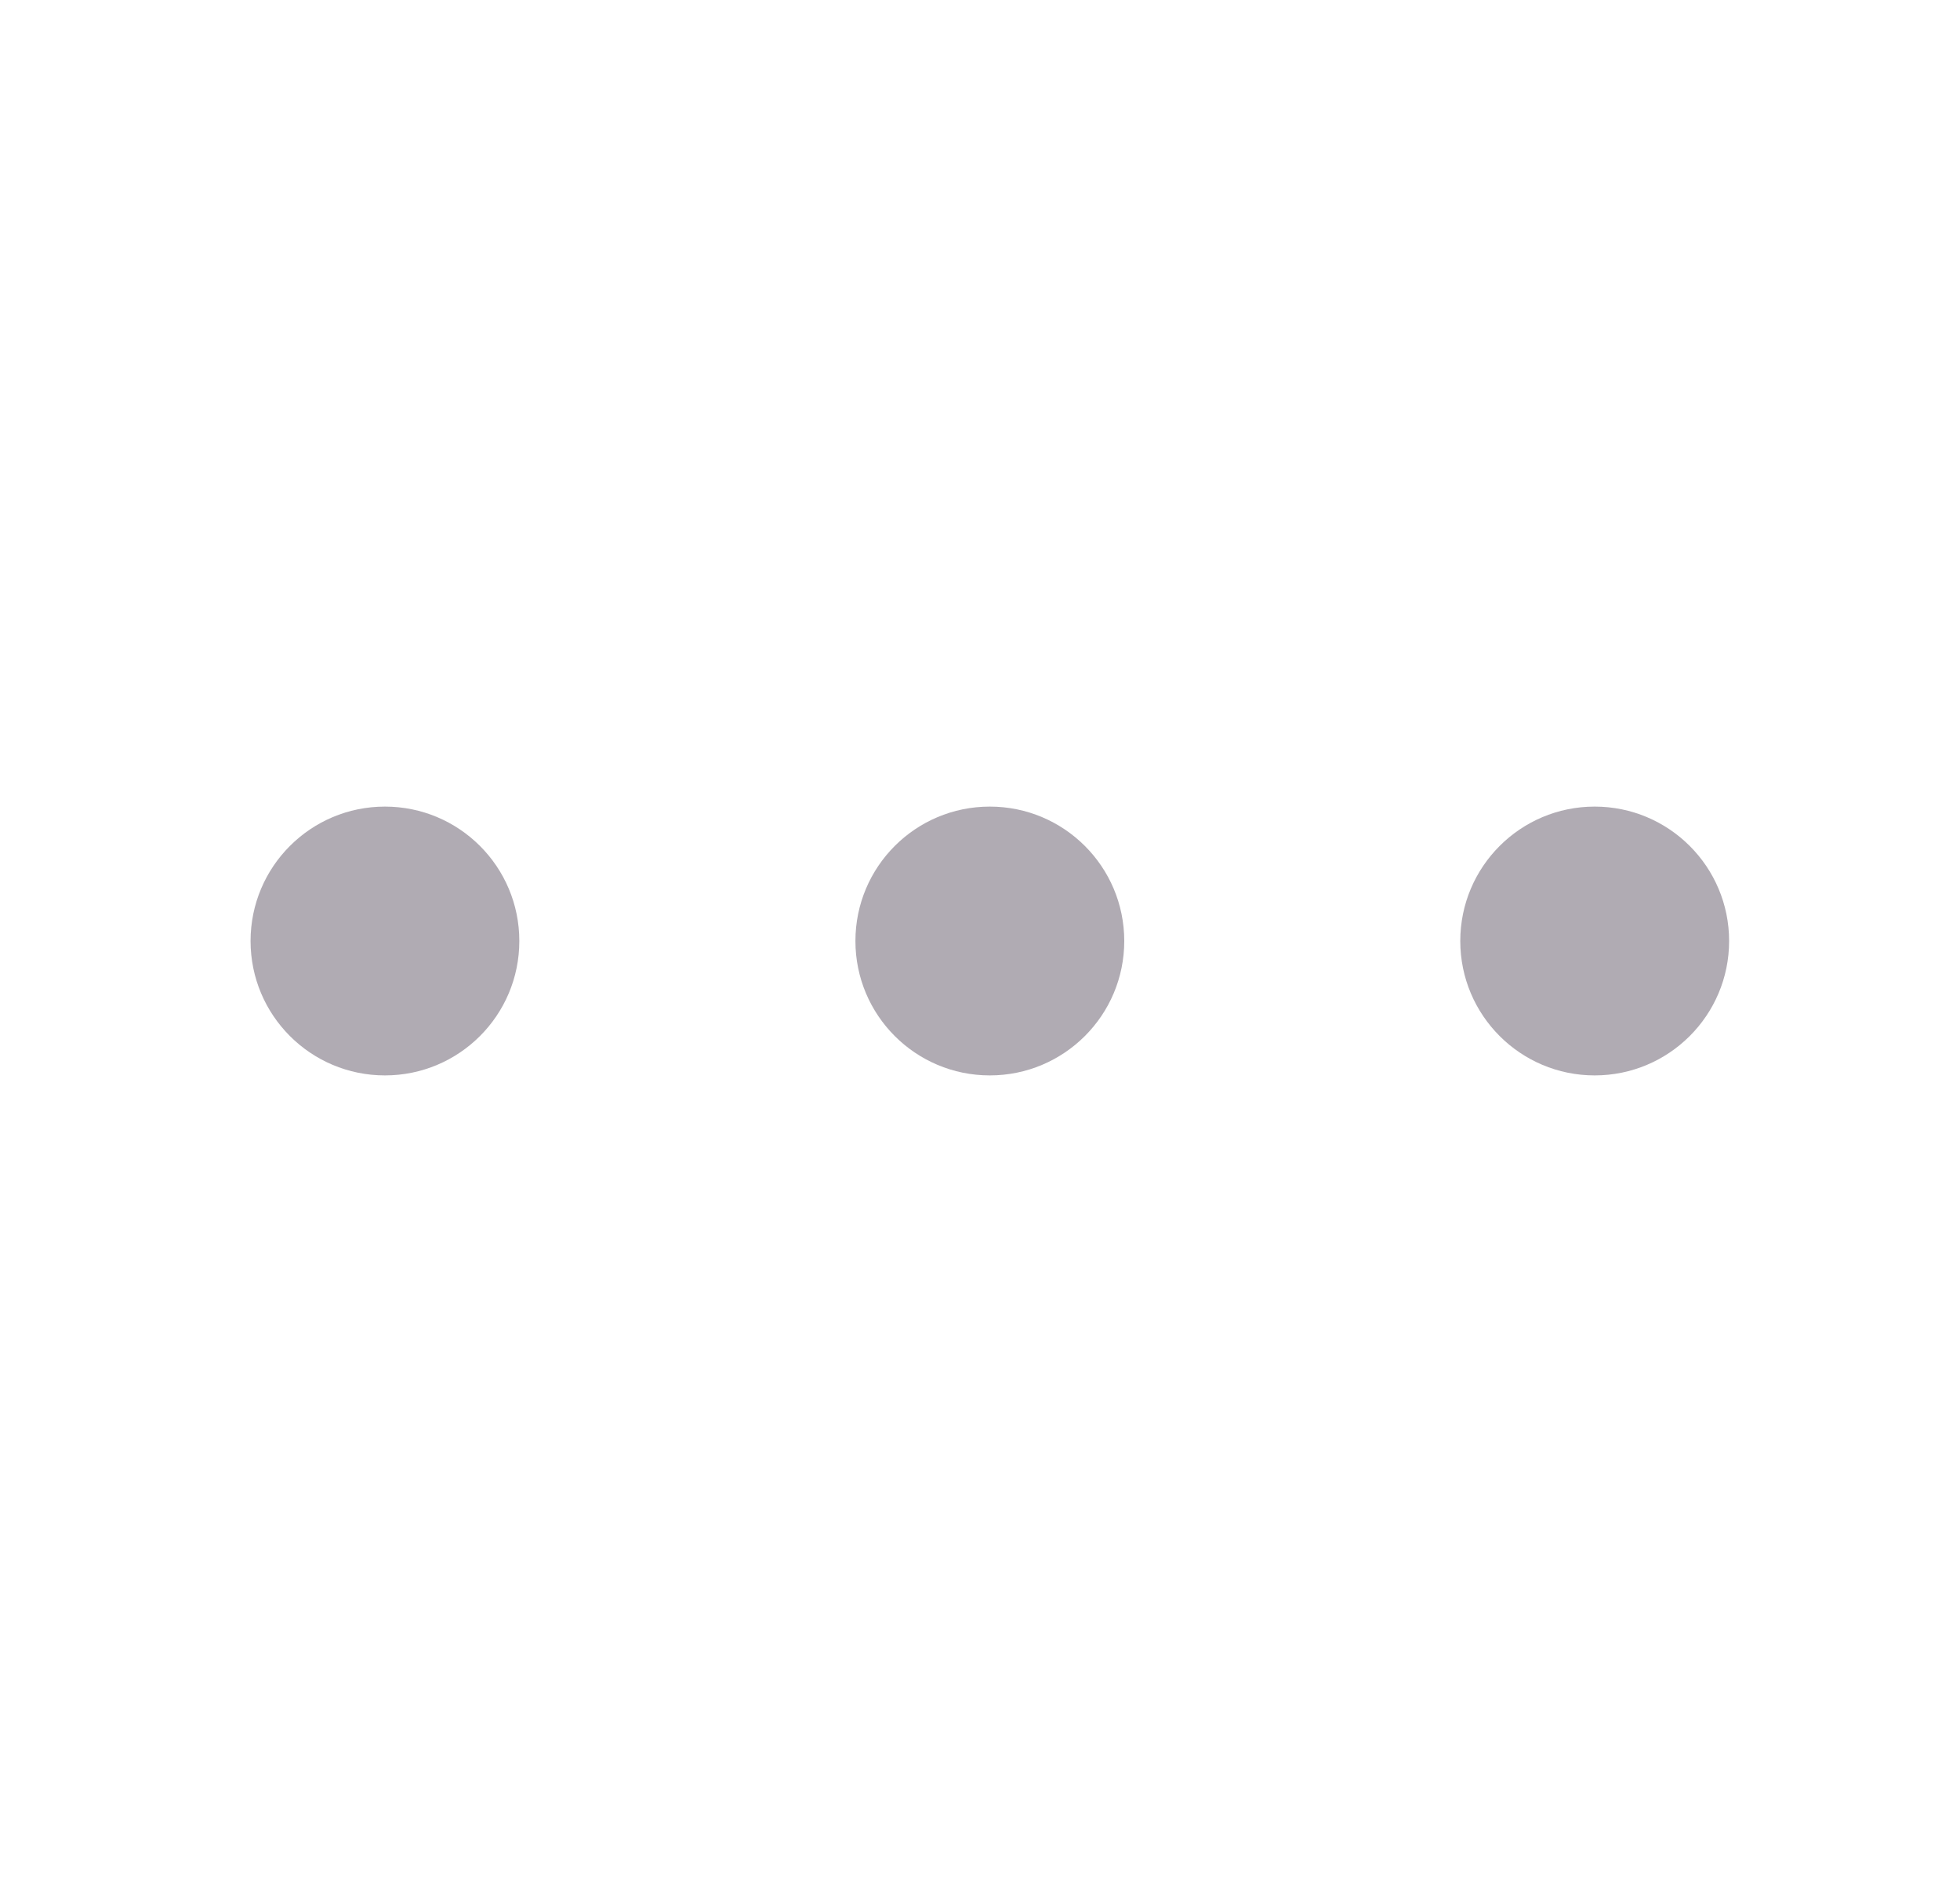 <svg width="25" height="24" viewBox="0 0 25 24" fill="none" xmlns="http://www.w3.org/2000/svg">
<path fill-rule="evenodd" clip-rule="evenodd" d="M20.34 13.714C19.394 13.714 18.626 12.947 18.626 12C18.626 11.053 19.394 10.286 20.34 10.286C21.287 10.286 22.055 11.053 22.055 12C22.055 12.947 21.287 13.714 20.34 13.714ZM10.911 12C10.911 12.947 11.678 13.714 12.625 13.714C13.572 13.714 14.34 12.947 14.34 12C14.34 11.053 13.572 10.286 12.625 10.286C11.678 10.286 10.911 11.053 10.911 12ZM3.196 12C3.196 12.947 3.963 13.714 4.91 13.714C5.857 13.714 6.624 12.947 6.624 12C6.624 11.053 5.857 10.286 4.91 10.286C3.963 10.286 3.196 11.053 3.196 12Z" fill="#B0ABB3"/>
</svg>
